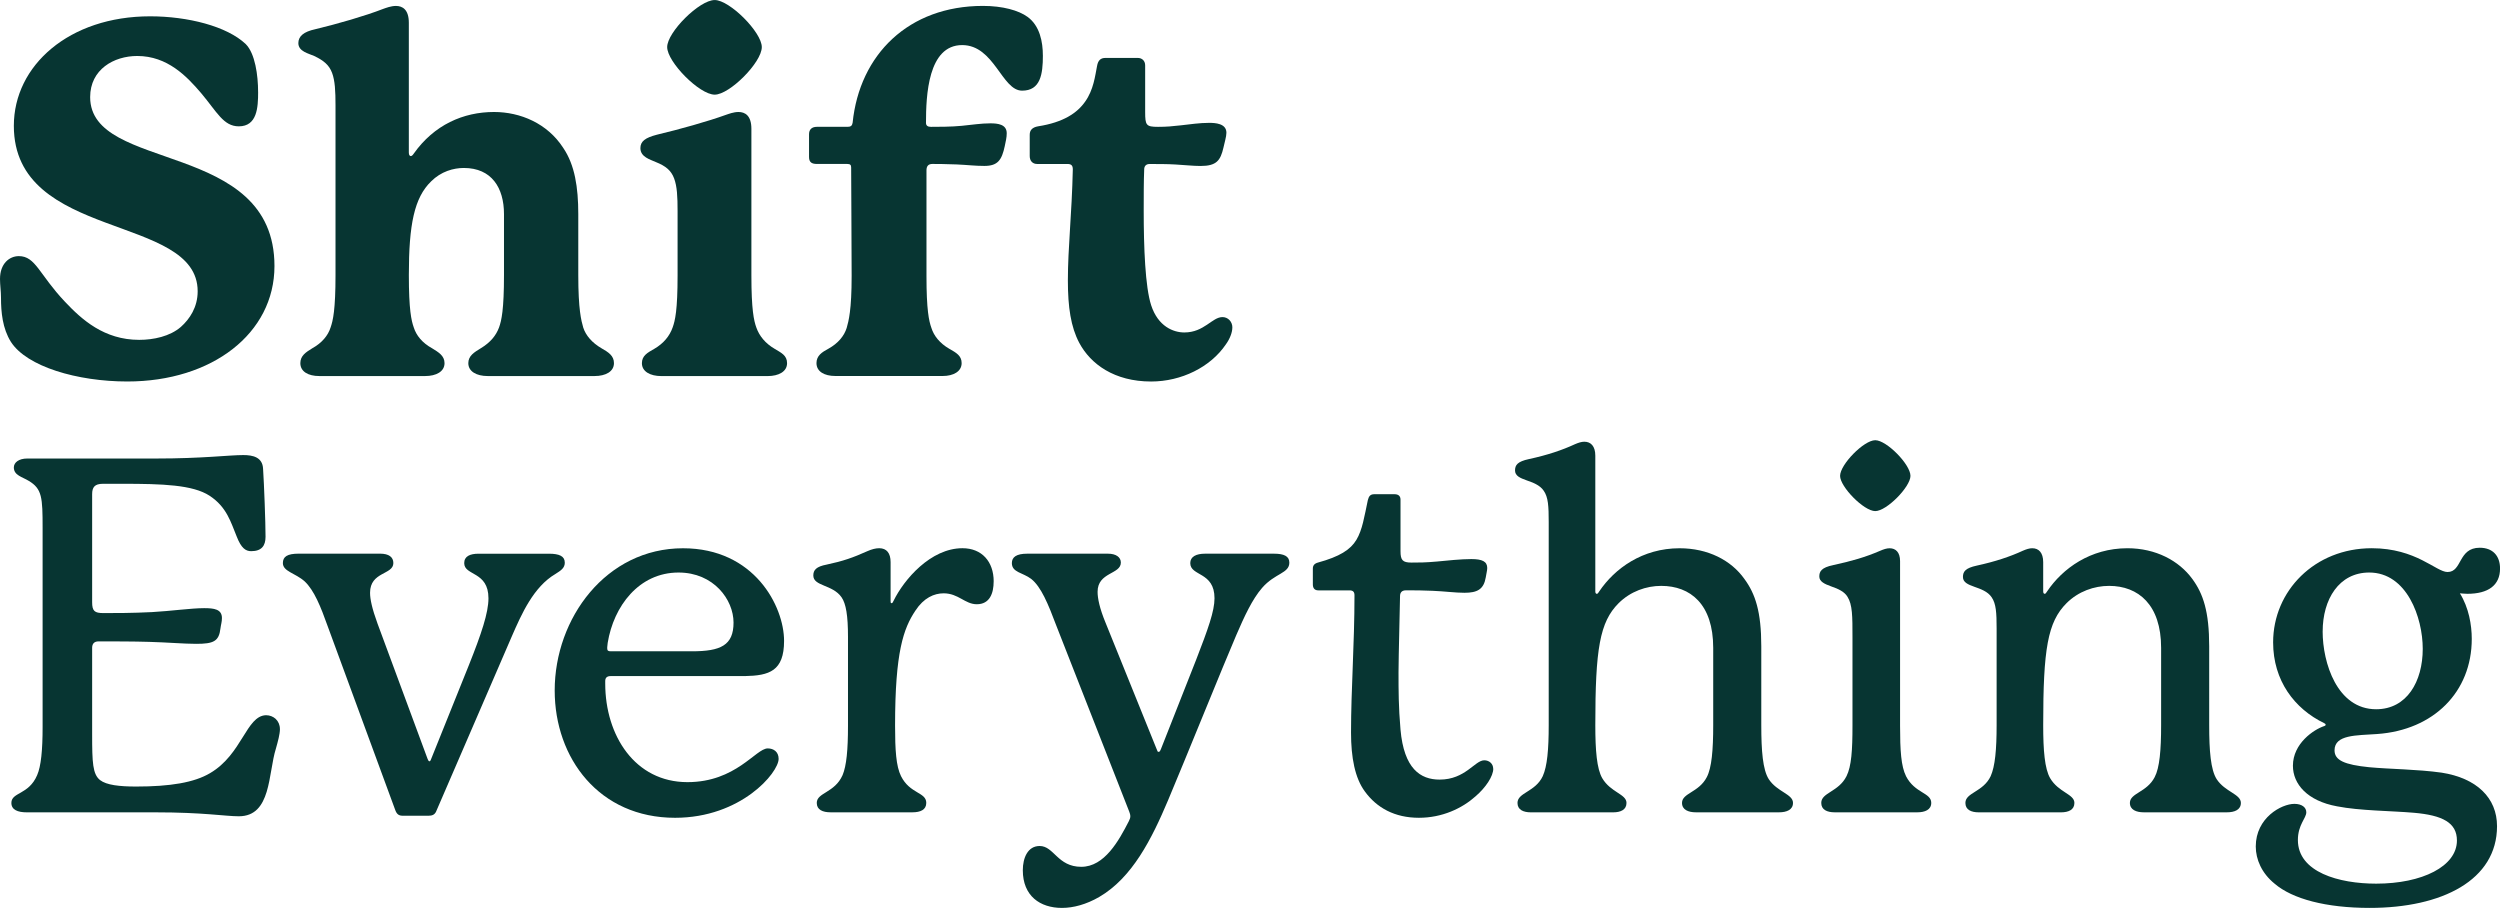 <?xml version="1.0" encoding="UTF-8" standalone="no"?>
<!-- Created with Inkscape (http://www.inkscape.org/) -->

<svg
   width="97.755mm"
   height="35.501mm"
   viewBox="0 0 97.755 35.501"
   version="1.1"
   id="svg1197"
   xmlns="http://www.w3.org/2000/svg"
   xmlns:svg="http://www.w3.org/2000/svg">
  <defs
     id="defs1194" />
  <g
     id="layer1"
     transform="translate(-56.258,-130.572)">
    <path
       style="fill:#073532;fill-opacity:1;fill-rule:nonzero;stroke:none;stroke-width:0.353"
       d="m 66.351,134.175 c 0,0.601 -0.039,1.337 -0.755,1.337 -0.601,0 -0.853,-0.561 -1.472,-1.297 -0.562,-0.659 -1.319,-1.454 -2.5,-1.454 -0.911,0 -1.841,0.524 -1.841,1.608 0,2.964 7.207,1.647 7.207,6.606 0,2.635 -2.441,4.514 -5.753,4.514 -1.957,0 -3.933,-0.582 -4.553,-1.55 -0.329,-0.524 -0.387,-1.163 -0.387,-1.724 0,-0.252 -0.039,-0.504 -0.039,-0.736 0,-0.601 0.368,-0.892 0.736,-0.892 0.659,0 0.794,0.717 1.802,1.782 0.657,0.697 1.53,1.492 2.905,1.492 0.562,0 1.202,-0.136 1.627,-0.504 0.349,-0.31 0.659,-0.774 0.659,-1.395 0,-3.041 -7.188,-1.957 -7.188,-6.47 0,-2.365 2.17,-4.282 5.327,-4.282 1.473,0 3.004,0.387 3.74,1.085 0.368,0.368 0.484,1.22 0.484,1.878"
       id="path4" />
    <path
       style="fill:#073532;fill-opacity:1;fill-rule:nonzero;stroke:none;stroke-width:0.353"
       d="m 80.265,144.772 c 0,0.331 -0.329,0.504 -0.755,0.504 h -4.185 c -0.426,0 -0.755,-0.174 -0.755,-0.504 0,-0.289 0.233,-0.426 0.484,-0.58 0.387,-0.233 0.601,-0.504 0.717,-0.814 0.098,-0.271 0.194,-0.697 0.194,-2.053 v -2.383 c 0,-1.027 -0.484,-1.802 -1.57,-1.802 -0.407,0 -0.89,0.136 -1.279,0.524 -0.659,0.639 -0.871,1.685 -0.871,3.661 0,1.356 0.096,1.782 0.193,2.053 0.098,0.31 0.329,0.601 0.718,0.814 0.251,0.154 0.484,0.291 0.484,0.58 0,0.331 -0.329,0.504 -0.755,0.504 h -4.147 c -0.426,0 -0.736,-0.174 -0.736,-0.504 0,-0.289 0.214,-0.426 0.464,-0.58 0.387,-0.214 0.62,-0.504 0.718,-0.814 0.096,-0.271 0.193,-0.697 0.193,-2.053 v -6.626 c 0,-0.562 -0.019,-0.969 -0.135,-1.279 -0.117,-0.31 -0.331,-0.484 -0.699,-0.659 -0.212,-0.097 -0.619,-0.174 -0.619,-0.503 0,-0.271 0.212,-0.446 0.659,-0.543 0.89,-0.214 1.957,-0.522 2.654,-0.794 0.116,-0.04 0.31,-0.117 0.503,-0.117 0.252,0 0.504,0.136 0.504,0.659 v 5.077 c 0,0.097 0.039,0.135 0.077,0.135 0.039,0 0.077,-0.039 0.116,-0.097 0.795,-1.124 1.938,-1.627 3.139,-1.627 1.027,0 2.092,0.445 2.712,1.414 0.445,0.659 0.582,1.531 0.582,2.577 v 2.383 c 0,1.356 0.116,1.782 0.193,2.053 0.098,0.31 0.349,0.601 0.718,0.814 0.27,0.154 0.484,0.291 0.484,0.58"
       id="path6" />
    <path
       style="fill:#073532;fill-opacity:1;fill-rule:nonzero;stroke:none;stroke-width:0.353"
       d="m 84.205,134.273 c -0.601,0 -1.859,-1.279 -1.859,-1.86 0,-0.582 1.258,-1.84 1.859,-1.84 0.582,0 1.841,1.258 1.841,1.84 0,0.601 -1.26,1.86 -1.841,1.86 m 2.829,10.501 c 0,0.328 -0.329,0.503 -0.757,0.503 h -4.164 c -0.426,0 -0.755,-0.175 -0.755,-0.503 0,-0.291 0.212,-0.408 0.484,-0.562 0.368,-0.214 0.601,-0.504 0.717,-0.834 0.098,-0.27 0.194,-0.678 0.194,-2.034 v -2.518 c 0,-0.562 -0.019,-0.969 -0.136,-1.279 -0.116,-0.31 -0.329,-0.485 -0.717,-0.639 -0.212,-0.098 -0.601,-0.194 -0.601,-0.543 0,-0.271 0.194,-0.407 0.639,-0.524 0.892,-0.212 1.995,-0.522 2.693,-0.774 0.117,-0.039 0.31,-0.116 0.504,-0.116 0.252,0 0.504,0.135 0.504,0.659 v 5.734 c 0,1.337 0.096,1.764 0.193,2.034 0.116,0.329 0.349,0.62 0.717,0.834 0.252,0.154 0.485,0.252 0.485,0.562"
       id="path8" />
    <path
       style="fill:#073532;fill-opacity:1;fill-rule:nonzero;stroke:none;stroke-width:0.353"
       d="m 97.037,132.742 c 0,0.736 -0.096,1.375 -0.813,1.375 -0.794,0 -1.085,-1.782 -2.344,-1.782 -1.337,0 -1.414,1.976 -1.414,3.041 0,0.116 0.077,0.156 0.193,0.156 0.252,0 0.813,0 1.202,-0.04 0.407,-0.039 0.755,-0.097 1.123,-0.097 0.291,0 0.639,0.039 0.639,0.387 0,0.175 -0.039,0.31 -0.077,0.504 -0.116,0.542 -0.271,0.774 -0.795,0.774 -0.368,0 -0.659,-0.039 -1.085,-0.058 -0.484,-0.019 -0.774,-0.019 -0.949,-0.019 -0.154,0 -0.232,0.077 -0.232,0.252 v 4.126 c 0,1.337 0.096,1.764 0.193,2.034 0.096,0.31 0.329,0.601 0.697,0.814 0.271,0.154 0.485,0.271 0.485,0.561 0,0.331 -0.329,0.504 -0.736,0.504 h -4.204 c -0.427,0 -0.736,-0.174 -0.736,-0.504 0,-0.289 0.212,-0.426 0.464,-0.561 0.387,-0.214 0.62,-0.504 0.717,-0.814 0.077,-0.27 0.194,-0.697 0.194,-2.034 0,-1.337 -0.019,-3.467 -0.019,-4.243 0,-0.097 -0.039,-0.135 -0.156,-0.135 h -1.181 c -0.194,0 -0.31,-0.058 -0.31,-0.271 v -0.89 c 0,-0.175 0.096,-0.291 0.31,-0.291 h 1.2 c 0.117,0 0.175,-0.04 0.194,-0.156 0.271,-2.673 2.19,-4.572 5.095,-4.572 0.776,0 1.395,0.175 1.743,0.427 0.485,0.349 0.601,0.987 0.601,1.51"
       id="path10" />
    <path
       style="fill:#073532;fill-opacity:1;fill-rule:nonzero;stroke:none;stroke-width:0.353"
       d="m 104.445,143.377 c 0,0.194 -0.097,0.446 -0.252,0.659 -0.601,0.892 -1.743,1.454 -2.924,1.454 -1.435,0 -2.365,-0.678 -2.81,-1.512 -0.329,-0.62 -0.445,-1.395 -0.445,-2.441 0,-1.279 0.154,-2.577 0.193,-4.339 0,-0.156 -0.058,-0.214 -0.212,-0.214 h -1.182 c -0.174,0 -0.291,-0.116 -0.291,-0.31 v -0.832 c 0,-0.175 0.096,-0.291 0.329,-0.331 0.988,-0.154 1.531,-0.522 1.841,-0.969 0.329,-0.464 0.387,-1.006 0.464,-1.395 0.039,-0.212 0.135,-0.31 0.329,-0.31 h 1.26 c 0.174,0 0.291,0.117 0.291,0.291 v 1.822 c 0,0.522 0.039,0.582 0.503,0.582 0.329,0 0.562,-0.021 0.892,-0.059 0.349,-0.039 0.736,-0.097 1.104,-0.097 0.233,0 0.678,0.019 0.678,0.387 0,0.156 -0.077,0.389 -0.116,0.582 -0.116,0.504 -0.271,0.717 -0.892,0.717 -0.289,0 -0.639,-0.039 -0.988,-0.058 -0.31,-0.019 -0.717,-0.019 -1.007,-0.019 -0.135,0 -0.212,0.077 -0.212,0.214 -0.019,0.464 -0.019,1.027 -0.019,1.607 0,1.435 0.058,2.983 0.291,3.701 0.27,0.832 0.871,1.065 1.297,1.065 0.776,0 1.086,-0.601 1.492,-0.601 0.214,0 0.387,0.175 0.387,0.407"
       id="path12" />
    <path
       style="fill:#073532;fill-opacity:1;fill-rule:nonzero;stroke:none;stroke-width:0.353"
       d="m 67.204,159.08 c 0,0.194 -0.079,0.485 -0.156,0.757 -0.31,0.987 -0.174,2.653 -1.452,2.653 -0.524,0 -1.375,-0.154 -3.255,-0.154 H 57.304 c -0.349,0 -0.601,-0.097 -0.601,-0.368 0,-0.426 0.678,-0.31 1.007,-1.085 0.154,-0.349 0.214,-0.988 0.214,-1.88 v -7.789 c 0,-1.181 -0.019,-1.53 -0.543,-1.84 -0.252,-0.156 -0.582,-0.214 -0.582,-0.524 0,-0.193 0.194,-0.349 0.524,-0.349 h 5.037 c 1.822,0 2.848,-0.135 3.411,-0.135 0.368,0 0.755,0.077 0.774,0.542 0.039,0.582 0.096,2.093 0.096,2.654 0,0.35 -0.154,0.562 -0.562,0.562 -0.212,0 -0.387,-0.116 -0.561,-0.562 -0.233,-0.561 -0.387,-1.162 -1.067,-1.607 -0.657,-0.427 -1.84,-0.466 -3.409,-0.466 h -0.755 c -0.329,0 -0.426,0.135 -0.426,0.408 v 4.222 c 0,0.349 0.096,0.426 0.445,0.426 0.464,0 1.123,0 1.899,-0.039 0.717,-0.039 1.53,-0.154 2.034,-0.154 0.387,0 0.697,0.039 0.697,0.387 0,0.156 -0.039,0.252 -0.058,0.407 -0.058,0.504 -0.271,0.601 -0.949,0.601 -0.485,0 -1.124,-0.058 -1.841,-0.077 -0.599,-0.019 -1.452,-0.019 -1.976,-0.019 -0.174,0 -0.251,0.097 -0.251,0.252 v 3.371 c 0,1.123 0.019,1.568 0.31,1.801 0.251,0.194 0.755,0.252 1.414,0.252 1.317,0 2.267,-0.154 2.887,-0.524 1.258,-0.736 1.414,-2.246 2.188,-2.265 0.291,0 0.543,0.212 0.543,0.542"
       id="path14" />
    <path
       style="fill:#073532;fill-opacity:1;fill-rule:nonzero;stroke:none;stroke-width:0.353"
       d="m 78.343,152.57 c 0,0.214 -0.154,0.311 -0.368,0.446 -0.852,0.503 -1.317,1.549 -1.705,2.441 l -2.964,6.858 c -0.058,0.116 -0.154,0.154 -0.291,0.154 h -1.007 c -0.154,0 -0.232,-0.058 -0.291,-0.212 l -2.635,-7.169 c -0.289,-0.813 -0.542,-1.433 -0.91,-1.782 -0.369,-0.329 -0.853,-0.387 -0.853,-0.717 0,-0.252 0.174,-0.368 0.62,-0.368 h 3.178 c 0.349,0 0.522,0.135 0.522,0.368 0,0.464 -0.911,0.329 -0.911,1.162 0,0.252 0.079,0.62 0.291,1.202 l 1.957,5.289 c 0.039,0.097 0.058,0.097 0.077,0.097 0.019,0 0.039,-0.019 0.059,-0.077 l 1.472,-3.661 c 0.504,-1.26 0.774,-2.074 0.774,-2.635 0,-1.065 -0.948,-0.872 -0.948,-1.375 0,-0.271 0.232,-0.368 0.561,-0.368 h 2.752 c 0.407,0 0.619,0.097 0.619,0.347"
       id="path16" />
    <path
       style="fill:#073532;fill-opacity:1;fill-rule:nonzero;stroke:none;stroke-width:0.353"
       d="m 80.002,155.923 c 0,0.097 0.039,0.116 0.154,0.116 h 3.158 c 1.123,0 1.627,-0.233 1.627,-1.123 0,-0.892 -0.774,-1.957 -2.151,-1.957 -1.549,0 -2.537,1.317 -2.77,2.751 -0.019,0.154 -0.019,0.194 -0.019,0.214 m 6.703,4.32 c 0,0.542 -1.472,2.305 -4.049,2.305 -2.964,0 -4.707,-2.325 -4.707,-4.979 0,-2.829 2.015,-5.56 5.017,-5.56 2.789,0 3.952,2.267 3.952,3.623 0,1.181 -0.582,1.356 -1.531,1.375 h -5.25 c -0.135,0 -0.212,0.058 -0.212,0.194 v 0.097 c 0,2.034 1.162,3.856 3.215,3.856 1.899,0 2.673,-1.319 3.139,-1.319 0.233,0 0.426,0.136 0.426,0.408"
       id="path18" />
    <path
       style="fill:#073532;fill-opacity:1;fill-rule:nonzero;stroke:none;stroke-width:0.353"
       d="m 95.112,153.307 c 0,0.464 -0.154,0.892 -0.659,0.892 -0.464,0 -0.717,-0.427 -1.297,-0.427 -0.369,0 -0.776,0.174 -1.105,0.678 -0.464,0.697 -0.794,1.608 -0.794,4.495 0,0.949 0.039,1.589 0.233,1.976 0.347,0.697 0.987,0.62 0.987,1.046 0,0.271 -0.232,0.368 -0.542,0.368 h -3.197 c -0.31,0 -0.543,-0.097 -0.543,-0.368 0,-0.407 0.699,-0.387 1.009,-1.085 0.154,-0.368 0.212,-0.988 0.212,-1.937 v -3.469 c 0,-0.832 -0.077,-1.298 -0.252,-1.55 -0.349,-0.503 -1.104,-0.426 -1.104,-0.852 0,-0.214 0.116,-0.349 0.524,-0.426 0.639,-0.136 1.027,-0.271 1.589,-0.524 0.174,-0.077 0.328,-0.116 0.464,-0.116 0.291,0 0.445,0.193 0.445,0.543 v 1.53 c 0,0.039 0,0.077 0.039,0.077 0.039,0 0.058,-0.058 0.079,-0.097 0.407,-0.832 1.452,-2.053 2.693,-2.053 0.755,0 1.22,0.522 1.22,1.298"
       id="path20" />
    <path
       style="fill:#073532;fill-opacity:1;fill-rule:nonzero;stroke:none;stroke-width:0.353"
       d="m 106.674,152.57 c 0,0.427 -0.561,0.408 -1.065,0.989 -0.387,0.445 -0.697,1.123 -1.007,1.84 -0.484,1.123 -1.995,4.863 -2.673,6.471 -0.639,1.51 -1.395,3.022 -2.693,3.777 -0.504,0.291 -1.007,0.426 -1.454,0.426 -0.852,0 -1.53,-0.464 -1.53,-1.472 0,-0.485 0.193,-0.949 0.659,-0.949 0.561,0 0.697,0.814 1.627,0.814 0.91,0 1.472,-1.028 1.859,-1.783 0.04,-0.077 0.059,-0.135 0.059,-0.194 0,-0.058 -0.019,-0.116 -0.04,-0.174 l -2.848,-7.265 c -0.328,-0.872 -0.599,-1.531 -0.987,-1.841 -0.329,-0.251 -0.757,-0.251 -0.757,-0.619 0,-0.233 0.175,-0.368 0.601,-0.368 h 3.158 c 0.31,0 0.503,0.135 0.503,0.347 0,0.466 -0.91,0.369 -0.91,1.144 0,0.252 0.077,0.639 0.309,1.202 l 1.997,4.94 c 0.039,0.097 0.039,0.116 0.077,0.116 0.039,0 0.058,-0.019 0.097,-0.116 l 1.375,-3.488 c 0.466,-1.202 0.717,-1.899 0.717,-2.402 0,-1.046 -0.948,-0.853 -0.948,-1.375 0,-0.252 0.232,-0.368 0.58,-0.368 h 2.693 c 0.389,0 0.601,0.097 0.601,0.347"
       id="path22" />
    <path
       style="fill:#073532;fill-opacity:1;fill-rule:nonzero;stroke:none;stroke-width:0.353"
       d="m 114.648,160.63 c 0,0.291 -0.291,0.736 -0.699,1.085 -0.522,0.466 -1.298,0.834 -2.208,0.834 -0.949,0 -1.647,-0.389 -2.113,-1.027 -0.387,-0.524 -0.542,-1.317 -0.542,-2.305 0,-1.705 0.135,-3.449 0.135,-5.367 0,-0.135 -0.058,-0.193 -0.194,-0.193 h -1.22 c -0.136,0 -0.214,-0.077 -0.214,-0.233 V 152.803 c 0,-0.116 0.058,-0.193 0.194,-0.232 0.852,-0.233 1.279,-0.504 1.51,-0.892 0.233,-0.387 0.31,-0.911 0.446,-1.55 0.039,-0.154 0.097,-0.232 0.251,-0.232 h 0.795 c 0.154,0 0.232,0.077 0.232,0.212 v 2.015 c 0,0.349 0.079,0.446 0.427,0.446 0.291,0 0.542,0 0.988,-0.04 0.407,-0.039 0.949,-0.097 1.356,-0.097 0.426,0 0.62,0.097 0.62,0.349 0,0.098 -0.039,0.233 -0.058,0.368 -0.079,0.466 -0.329,0.601 -0.834,0.601 -0.349,0 -0.774,-0.058 -1.24,-0.077 -0.387,-0.019 -0.697,-0.019 -1.046,-0.019 -0.154,0 -0.232,0.077 -0.232,0.232 0,0.252 -0.059,2.384 -0.059,2.966 0,0.717 0,1.356 0.077,2.246 0.136,1.531 0.776,1.957 1.531,1.957 1.007,0 1.375,-0.755 1.745,-0.755 0.193,0 0.349,0.135 0.349,0.329"
       id="path24" />
    <path
       style="fill:#073532;fill-opacity:1;fill-rule:nonzero;stroke:none;stroke-width:0.353"
       d="m 125.128,158.926 c 0,1.007 0.058,1.743 0.291,2.111 0.329,0.504 0.949,0.582 0.949,0.93 0,0.271 -0.252,0.368 -0.543,0.368 h -3.255 c -0.291,0 -0.542,-0.097 -0.542,-0.368 0,-0.387 0.659,-0.407 0.969,-1.007 0.193,-0.368 0.251,-1.065 0.251,-2.034 v -3.022 c 0,-1.705 -0.89,-2.423 -2.034,-2.423 -0.582,0 -1.2,0.214 -1.666,0.678 -0.736,0.737 -0.91,1.783 -0.91,4.767 0,0.988 0.058,1.705 0.27,2.073 0.329,0.562 0.949,0.62 0.949,0.969 0,0.271 -0.233,0.368 -0.522,0.368 h -3.216 c -0.291,0 -0.524,-0.097 -0.524,-0.368 0,-0.407 0.697,-0.426 0.988,-1.046 0.175,-0.387 0.233,-1.046 0.233,-1.995 v -7.943 c 0,-0.62 -0.019,-0.969 -0.194,-1.221 -0.31,-0.464 -1.123,-0.368 -1.123,-0.795 0,-0.212 0.097,-0.349 0.543,-0.445 0.717,-0.154 1.297,-0.349 1.801,-0.582 0.136,-0.058 0.252,-0.097 0.368,-0.097 0.252,0 0.427,0.175 0.427,0.543 v 5.308 c 0,0.058 0.019,0.097 0.058,0.097 0.039,0 0.058,-0.039 0.097,-0.097 0.601,-0.892 1.685,-1.685 3.139,-1.685 1.104,0 2.015,0.464 2.537,1.202 0.426,0.58 0.659,1.277 0.659,2.633 z m 0,0"
       id="path26" />
    <path
       style="fill:#073532;fill-opacity:1;fill-rule:nonzero;stroke:none;stroke-width:0.353"
       d="m 129.584,150.557 c -0.445,0 -1.375,-0.949 -1.375,-1.377 0,-0.445 0.93,-1.395 1.375,-1.395 0.446,0 1.377,0.949 1.377,1.395 0,0.427 -0.93,1.377 -1.377,1.377 m 1.202,10.364 c 0.349,0.678 0.988,0.639 0.988,1.046 0,0.271 -0.252,0.368 -0.543,0.368 h -3.234 c -0.291,0 -0.524,-0.097 -0.524,-0.368 0,-0.407 0.678,-0.426 0.988,-1.046 0.194,-0.387 0.233,-1.027 0.233,-1.976 v -3.449 c 0,-0.832 0,-1.277 -0.194,-1.587 -0.116,-0.194 -0.349,-0.31 -0.639,-0.408 -0.271,-0.097 -0.464,-0.193 -0.464,-0.387 0,-0.193 0.077,-0.349 0.543,-0.445 0.717,-0.156 1.258,-0.31 1.84,-0.562 0.135,-0.058 0.252,-0.097 0.368,-0.097 0.233,0 0.407,0.154 0.407,0.503 v 6.433 c 0,0.969 0.039,1.589 0.233,1.976"
       id="path28" />
    <path
       style="fill:#073532;fill-opacity:1;fill-rule:nonzero;stroke:none;stroke-width:0.353"
       d="m 142.642,158.926 c 0,1.007 0.058,1.743 0.291,2.111 0.328,0.504 0.948,0.582 0.948,0.93 0,0.271 -0.251,0.368 -0.542,0.368 h -3.255 c -0.291,0 -0.543,-0.097 -0.543,-0.368 0,-0.387 0.659,-0.407 0.969,-1.007 0.194,-0.368 0.252,-1.065 0.252,-2.034 v -3.022 c 0,-1.687 -0.892,-2.423 -2.034,-2.423 -0.582,0 -1.202,0.214 -1.666,0.678 -0.736,0.737 -0.911,1.783 -0.911,4.767 0,0.988 0.058,1.705 0.271,2.073 0.329,0.562 0.949,0.62 0.949,0.969 0,0.271 -0.233,0.368 -0.524,0.368 h -3.216 c -0.291,0 -0.522,-0.097 -0.522,-0.368 0,-0.407 0.697,-0.426 0.988,-1.046 0.174,-0.387 0.233,-1.046 0.233,-1.995 v -3.779 c 0,-0.62 -0.021,-0.969 -0.194,-1.221 -0.31,-0.464 -1.123,-0.368 -1.123,-0.794 0,-0.212 0.097,-0.349 0.542,-0.445 0.717,-0.156 1.298,-0.349 1.802,-0.582 0.135,-0.058 0.251,-0.097 0.368,-0.097 0.252,0 0.426,0.174 0.426,0.543 v 1.142 c 0,0.058 0.019,0.097 0.058,0.097 0.039,0 0.058,-0.039 0.097,-0.097 0.601,-0.892 1.687,-1.685 3.139,-1.685 1.104,0 2.015,0.484 2.538,1.202 0.426,0.58 0.659,1.277 0.659,2.633 z m 0,0"
       id="path30" />
    <path
       style="fill:#073532;fill-opacity:1;fill-rule:nonzero;stroke:none;stroke-width:0.353"
       d="m 147.078,155.264 c 0,1.22 0.562,3.041 2.092,3.041 1.202,0 1.822,-1.085 1.822,-2.363 0,-1.221 -0.62,-2.983 -2.093,-2.983 -1.181,0 -1.82,1.046 -1.82,2.305 m 5.657,-1.473 c -0.097,0 -0.291,-0.019 -0.291,-0.019 0.349,0.562 0.464,1.24 0.464,1.783 0,2.073 -1.491,3.564 -3.7,3.719 -0.813,0.058 -1.666,0.019 -1.666,0.639 0,0.387 0.387,0.562 1.356,0.659 0.814,0.077 1.86,0.077 2.829,0.212 1.375,0.214 2.169,0.988 2.169,2.093 0,2.111 -2.15,3.196 -4.979,3.196 -1.705,0 -3.022,-0.349 -3.719,-0.948 -0.504,-0.408 -0.736,-0.949 -0.736,-1.454 0,-1.123 1.007,-1.666 1.51,-1.666 0.291,0 0.466,0.136 0.466,0.329 0,0.233 -0.329,0.484 -0.329,1.085 0,1.26 1.608,1.706 3.061,1.706 1.801,0 3.158,-0.679 3.158,-1.687 0,-0.697 -0.562,-0.988 -1.685,-1.085 -0.892,-0.077 -2.113,-0.077 -3.003,-0.252 -1.163,-0.212 -1.725,-0.871 -1.725,-1.587 0,-0.872 0.814,-1.415 1.221,-1.55 0.058,-0.019 0.058,-0.039 0.058,-0.058 0,-0.019 -0.019,-0.04 -0.058,-0.058 -1.163,-0.562 -1.995,-1.667 -1.995,-3.158 0,-2.015 1.627,-3.681 3.856,-3.681 1.743,0 2.518,0.93 2.964,0.93 0.58,0 0.407,-0.949 1.258,-0.949 0.504,0 0.795,0.31 0.795,0.813 0,0.659 -0.466,0.988 -1.279,0.988"
       id="path32" />
  </g>
</svg>
